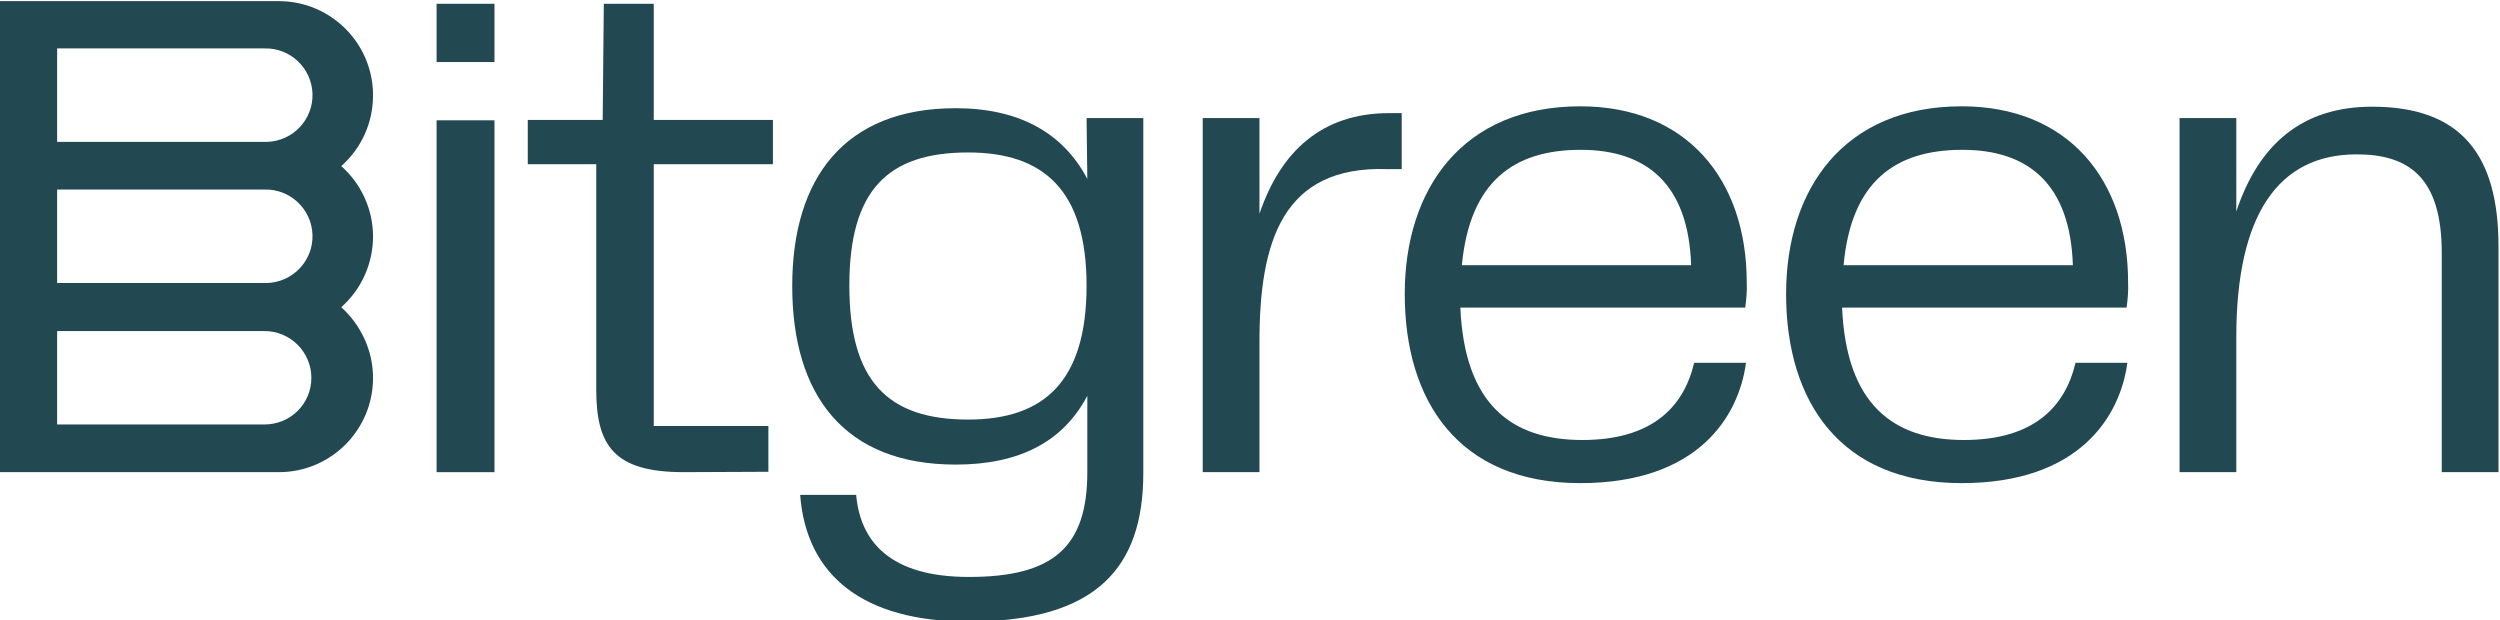 <?xml version="1.0" encoding="utf-8"?>
<!-- Generator: Adobe Illustrator 26.3.1, SVG Export Plug-In . SVG Version: 6.00 Build 0)  -->
<svg version="1.1" id="Layer_1" xmlns="http://www.w3.org/2000/svg" xmlns:xlink="http://www.w3.org/1999/xlink" x="0px" y="0px"
	 viewBox="0 0 660.8 164" style="enable-background:new 0 0 660.8 164;" xml:space="preserve">
<style type="text/css">
	.st0{fill:#224851;}
</style>
<path class="st0" d="M98.6,25.2L98.6,25.2c0-13.8-11.2-24.9-24.9-24.9H-0.4v124.5h74.1c13.8,0,24.9-11.2,24.9-24.9l0,0
	c0-7.1-3.1-13.9-8.4-18.7c5.3-4.7,8.4-11.5,8.4-18.7l0,0c0-7.1-3.1-13.9-8.4-18.6C95.6,39.1,98.6,32.4,98.6,25.2z M15.1,12.8h54.8
	c6.8-0.2,12.5,5.2,12.7,12c0.2,6.8-5.2,12.5-12,12.7c-0.2,0-0.5,0-0.7,0H15.1V12.8z M15.1,50.1h54.8c6.8-0.2,12.5,5.2,12.7,12
	c0.2,6.8-5.2,12.5-12,12.7c-0.2,0-0.5,0-0.7,0H15.1V50.1z M69.9,112.2H15.1V87.5h54.8c6.8,0,12.4,5.5,12.4,12.4
	C82.3,106.7,76.8,112.2,69.9,112.2z"/>
<path class="st0" d="M287.2,31.2h15v93.8c0,24.9-12.2,39.3-46.2,39.3c-27.9,0-42.9-12.2-44.5-33.5h14.8c1.1,12.4,9,21.7,29.8,21.7
	c22.1,0,31.3-7.7,31.3-27.7v-20.2c-6.4,12.2-18,18.2-34.8,18.2c-29.4,0-43.2-18.3-43.2-47.2c0-28.6,13.9-47,43.2-47
	c17,0,28.5,6.7,34.8,18.7L287.2,31.2z M287.2,75.5c0-25.3-11.4-35.2-31.3-35.2c-21.3,0-31.4,10-31.4,35.2s10.1,35.4,31.4,35.4
	C275.8,110.9,287.2,101,287.2,75.5z"/>
<path class="st0" d="M370.5,29.9v14.8h-3.9c-27.7-0.9-33.7,19.3-33.7,45.7v34.4h-15V31.2h15v25.3c5.6-16.5,16.5-26.6,34.3-26.6
	L370.5,29.9z"/>
<path class="st0" d="M447.8,95.9h13.7c-1.9,14.2-12.7,31.8-43.8,31.8c-32.2,0-46.4-21.7-46.4-50c0-27.9,15.4-49.6,46.4-49.6
	c28.1,0,44,19.3,44,46.6c0.1,2.2-0.1,4.4-0.4,6.6H386c1.1,25.6,13.5,35,32.2,35C436.6,116.3,445,107.7,447.8,95.9z M386.4,70.1H447
	c-0.7-21.5-11.8-30.5-29.2-30.5C400.1,39.6,388.5,48,386.4,70.1z"/>
<path class="st0" d="M548.6,95.9h13.7c-1.9,14.2-12.7,31.8-43.8,31.8c-32.2,0-46.4-21.7-46.4-50c0-27.9,15.4-49.6,46.4-49.6
	c28.1,0,44,19.3,44,46.6c0.1,2.2-0.1,4.4-0.4,6.6h-75.2c1.1,25.6,13.5,35,32.2,35C537.4,116.3,545.8,107.7,548.6,95.9z M487.3,70.1
	h60.6c-0.7-21.5-11.8-30.5-29.2-30.5C500.9,39.6,489.3,48,487.3,70.1z"/>
<path class="st0" d="M660.4,65.1v59.7h-15v-58c0-20-8.8-26-22.5-26c-20.8,0-31.8,16.1-31.8,48.3v35.7h-15V31.2h15v24.7
	c6-18,17.6-27.7,35.9-27.7C650.5,28.2,660.4,40.9,660.4,65.1z"/>
<path class="st0" d="M115.4,16.5V1h15.3v15.4H115.4z M115.4,124.8v-93h15.3v93L115.4,124.8L115.4,124.8z"/>
<path class="st0" d="M180.7,124.8c-18.3,0-23.1-6.9-23.1-21.8V43.4h-18.1V31.7h19.8L159.6,1h13.2v30.7h31.5v11.7h-31.5v69.2h30.3
	v12.1L180.7,124.8L180.7,124.8z"/>
</svg>
